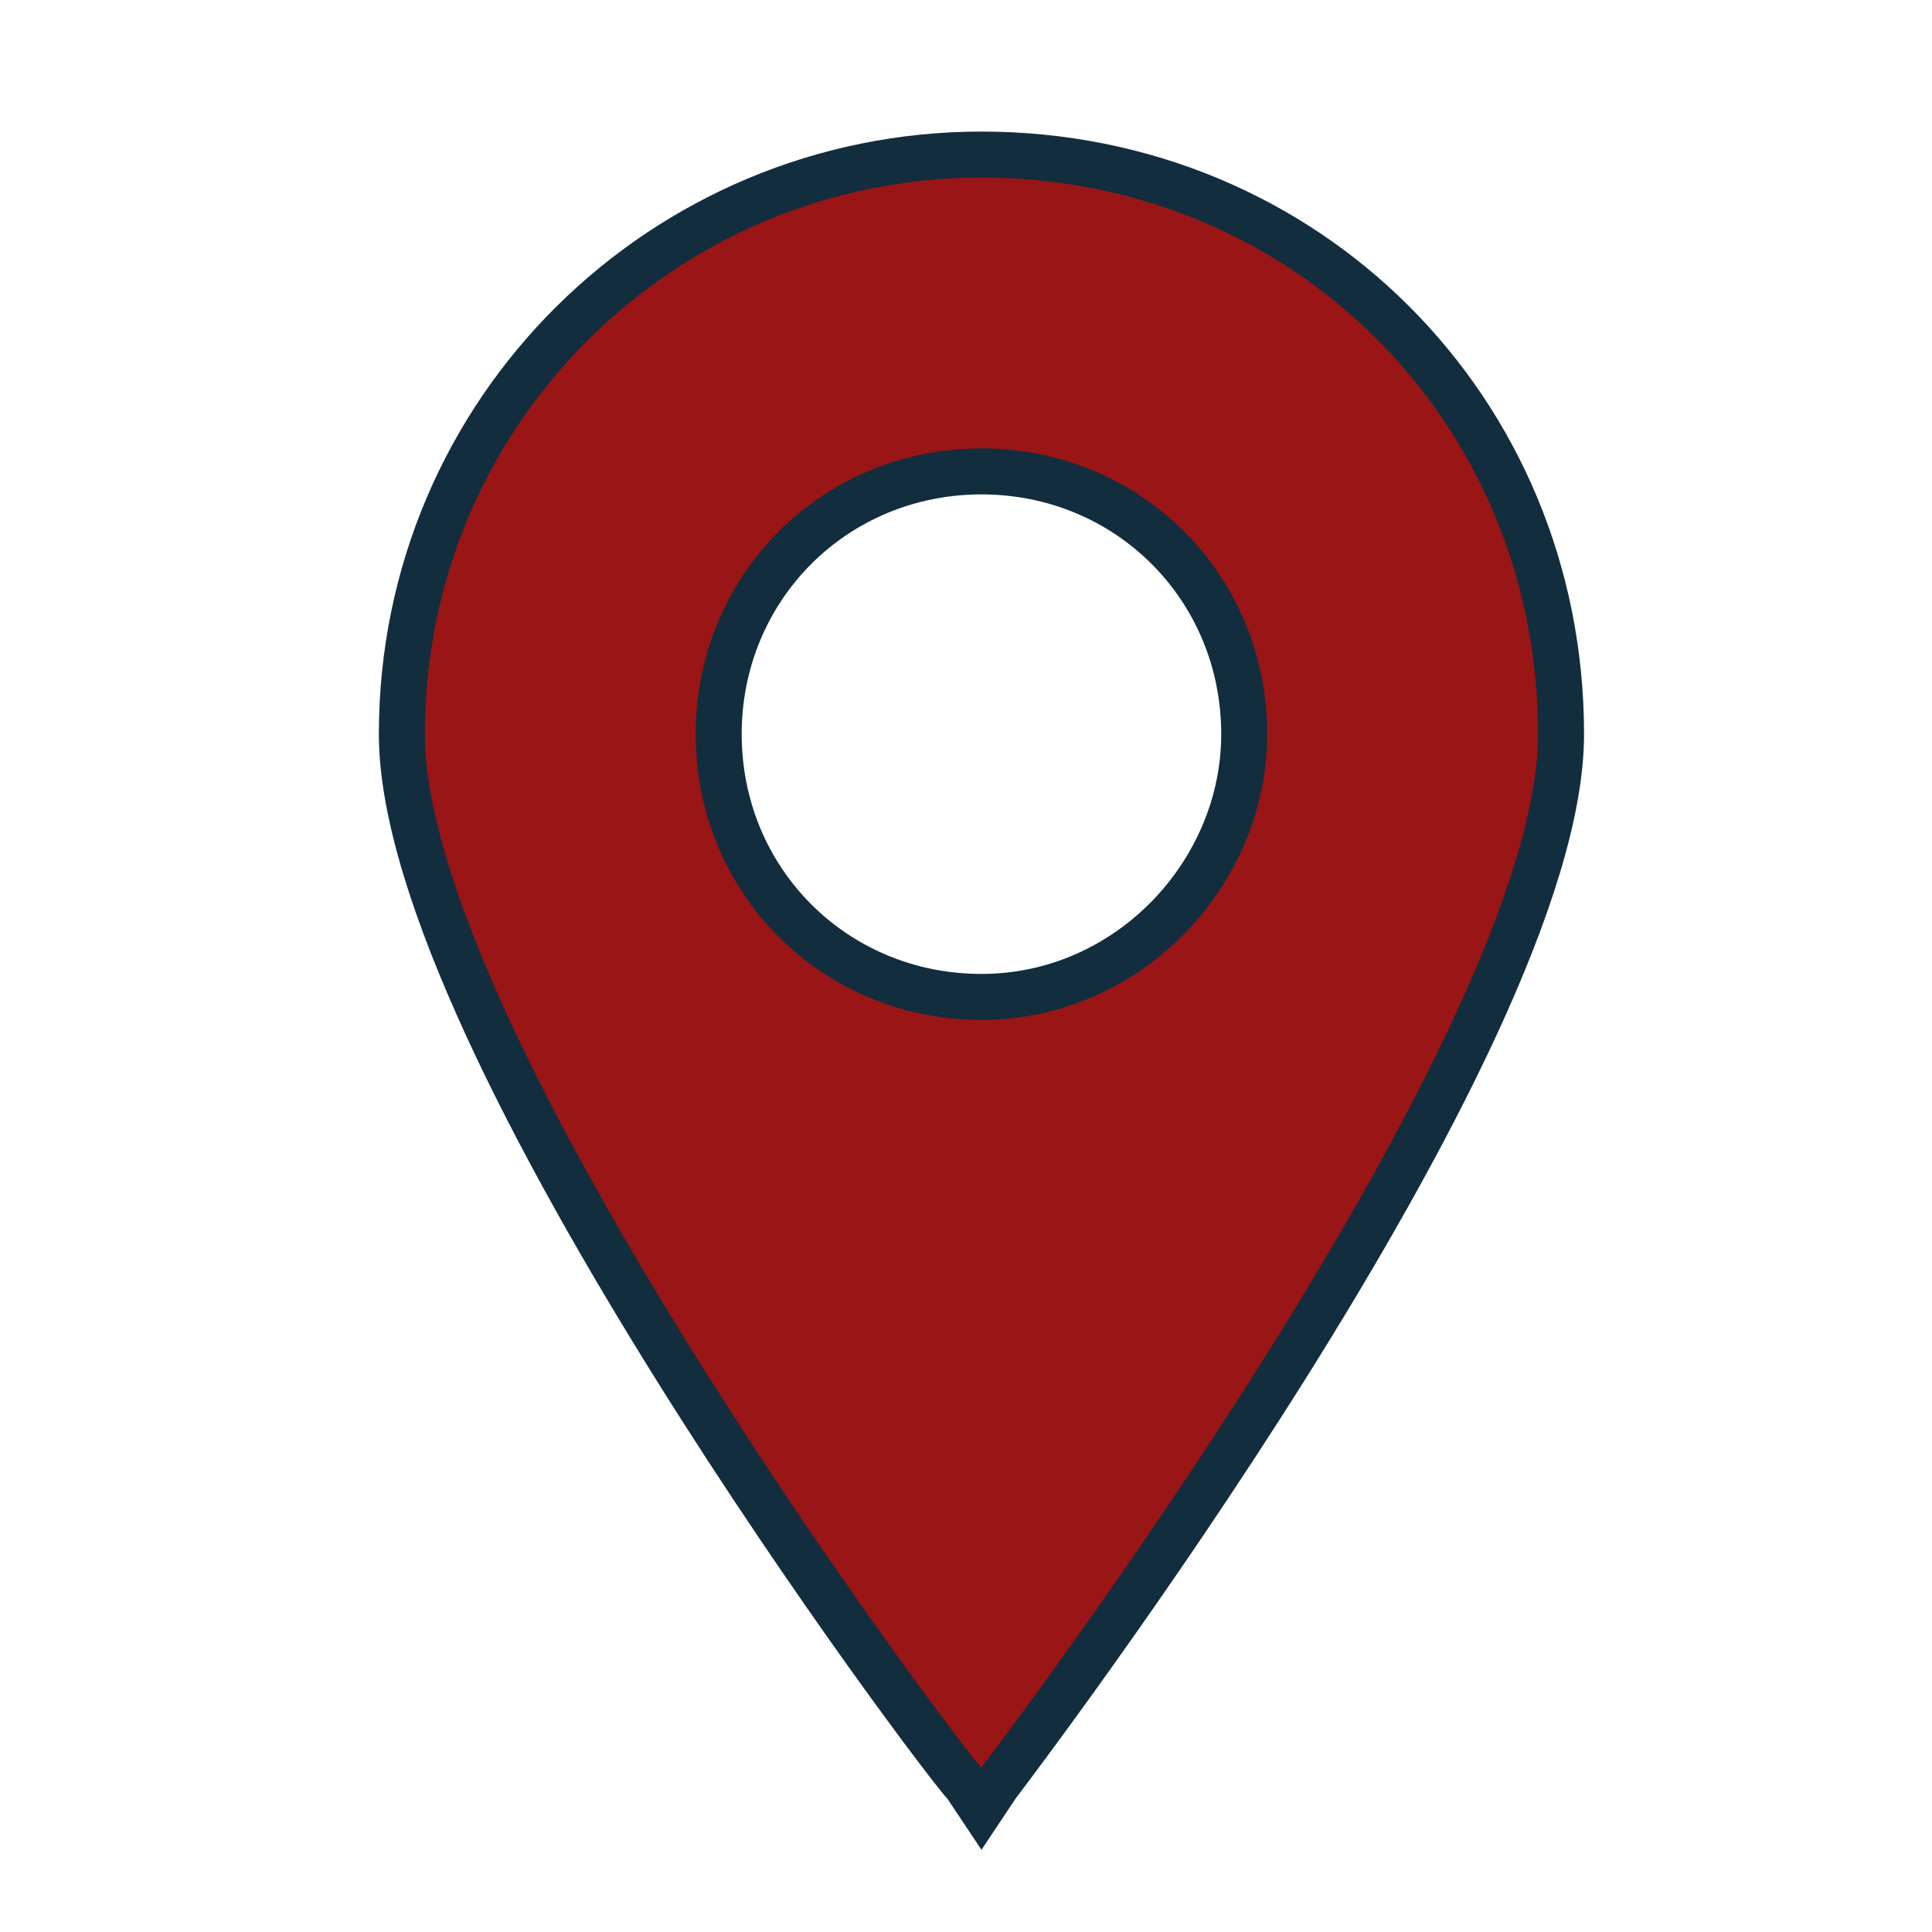 <?xml version="1.0" encoding="utf-8"?>
<!-- Generator: Adobe Illustrator 22.1.0, SVG Export Plug-In . SVG Version: 6.00 Build 0)  -->
<svg version="1.1" id="Ebene_1" xmlns="http://www.w3.org/2000/svg" xmlns:xlink="http://www.w3.org/1999/xlink" x="0px" y="0px"
	 width="25px" height="25px" viewBox="0 0 25 25" enable-background="new 0 0 25 25" xml:space="preserve">
<style type="text/css">
	.st0{fill:#9a1515;}
	.st1{fill:none;stroke:#122D3E;stroke-width:0.595;stroke-miterlimit:10;}
</style>
<path class="st0" d="M12.7,12.9c-1.9,0-3.4-1.5-3.4-3.4s1.5-3.4,3.4-3.4s3.4,1.5,3.4,3.4C16.1,11.3,14.6,12.9,12.7,12.9 M12.7,2
	C8.6,2,5.2,5.3,5.2,9.5c0,4,7,13.3,7.3,13.6l0.2,0.3l0.2-0.3c0.3-0.4,7.3-9.6,7.3-13.6C20.2,5.3,16.9,2,12.7,2"/>
<path class="st1" d="M12.7,12.9c-1.9,0-3.4-1.5-3.4-3.4s1.5-3.4,3.4-3.4s3.4,1.5,3.4,3.4C16.1,11.3,14.6,12.9,12.7,12.9z M12.7,2
	C8.6,2,5.2,5.3,5.2,9.5c0,4,7,13.3,7.3,13.6l0.2,0.3l0.2-0.3c0.3-0.4,7.3-9.6,7.3-13.6C20.2,5.3,16.9,2,12.7,2z"/>
</svg>
